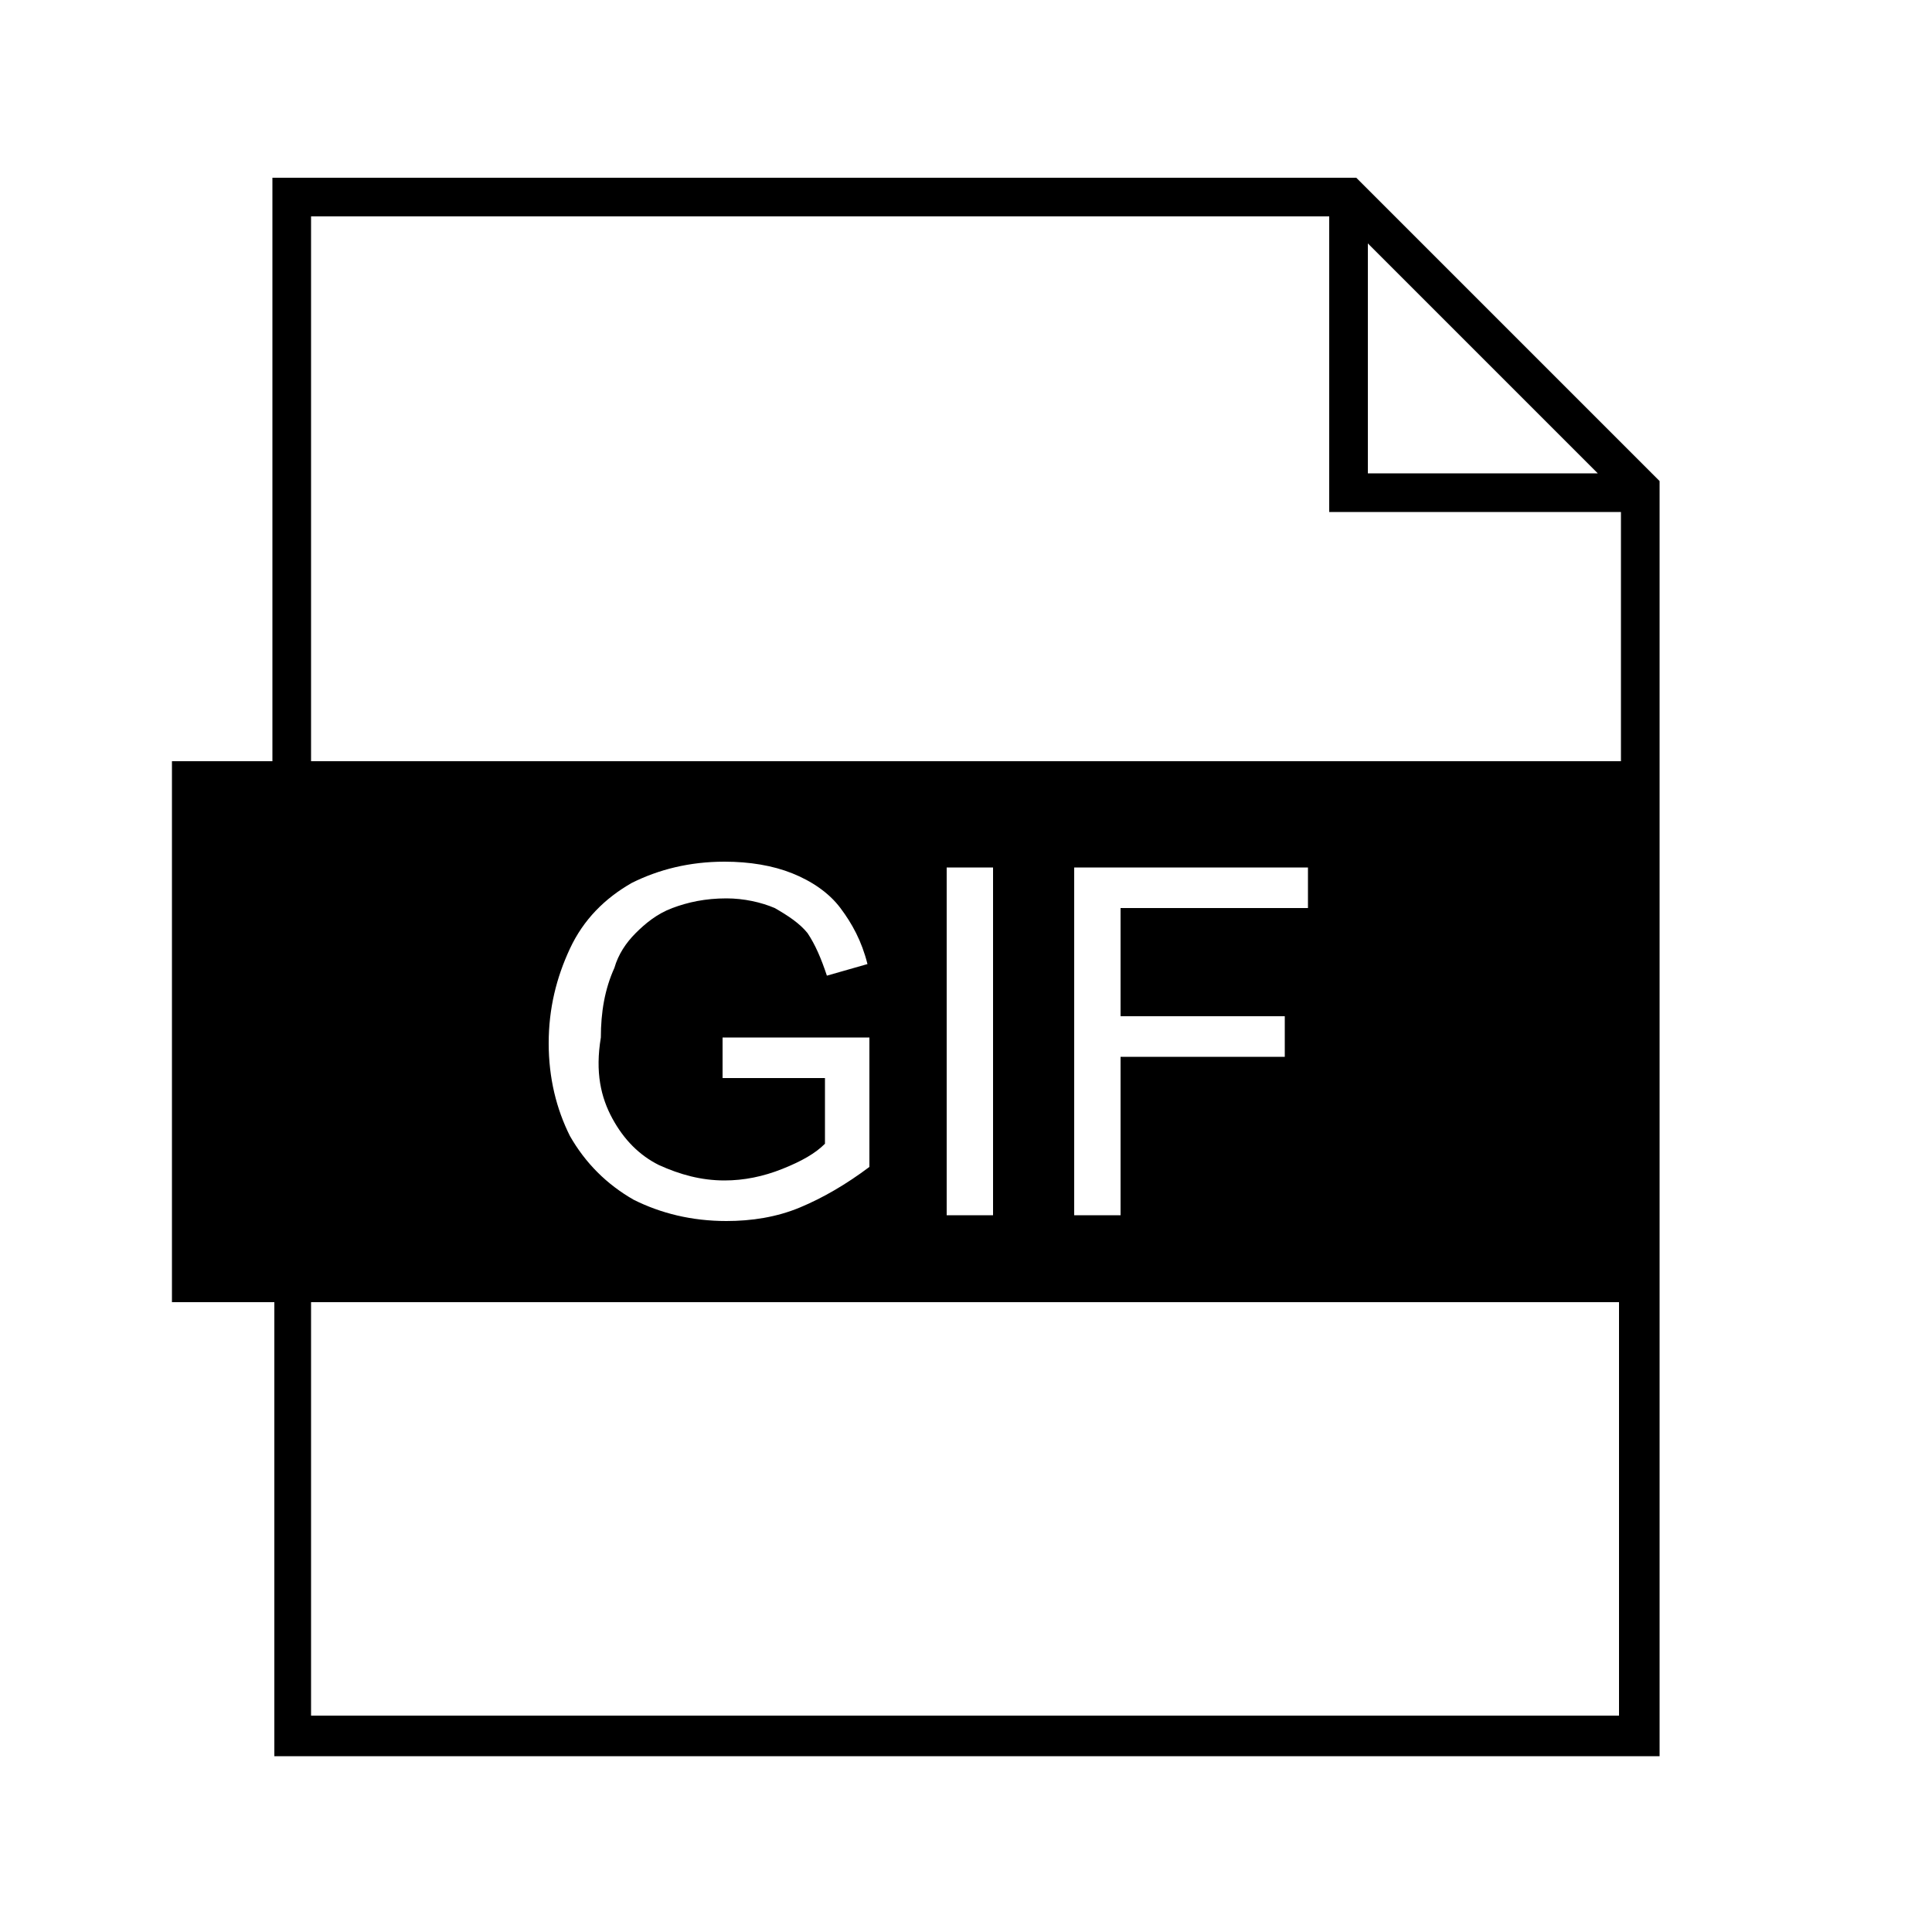 <svg width="200" height="200" fill="#000000" xmlns="http://www.w3.org/2000/svg" xmlns:xlink="http://www.w3.org/1999/xlink" version="1.1" x="0px" y="0px" viewBox="0 0 100 100" style="enable-background:new 0 0 100 100;" xml:space="preserve"><path d="M70.2,9.2H14.1v30.2H8.9v28h5.3v23.5h71.7v-66L70.2,9.2z M70.8,12.6l11.9,11.9H70.8V12.6z M83.9,88.8H16.1V67.4h67.7v21.4  H83.9z M31.7,57.9c0.6,1.1,1.4,1.9,2.4,2.4c1.1,0.5,2.2,0.8,3.4,0.8c1,0,2-0.2,3-0.6c1-0.4,1.7-0.8,2.2-1.3v-3.4h-5.3v-2.1H45v6.7  c-1.2,0.9-2.4,1.6-3.6,2.1c-1.2,0.5-2.5,0.7-3.8,0.7c-1.8,0-3.4-0.4-4.8-1.1c-1.4-0.8-2.5-1.9-3.3-3.3c-0.7-1.4-1.1-3-1.1-4.8  s0.4-3.4,1.1-4.9s1.8-2.6,3.2-3.4c1.4-0.7,3-1.1,4.8-1.1c1.3,0,2.5,0.2,3.5,0.6s1.9,1,2.5,1.8s1.1,1.7,1.4,2.9l-2.1,0.6  c-0.3-0.9-0.6-1.6-1-2.2c-0.4-0.5-1-0.9-1.7-1.3c-0.7-0.3-1.6-0.5-2.5-0.5c-1.1,0-2,0.2-2.8,0.5s-1.4,0.8-1.9,1.3s-0.9,1.1-1.1,1.8  c-0.5,1.1-0.7,2.3-0.7,3.6C30.8,55.5,31.1,56.8,31.7,57.9z M49,62.9v-18h2.4v18H49z M66.5,52.6v2.1H58v8.2h-2.4v-18h12.1V47H58v5.6  C58,52.6,66.5,52.6,66.5,52.6z M83.9,39.4H16.1V11.2h52.7v15.3h15.1V39.4z"/></svg>